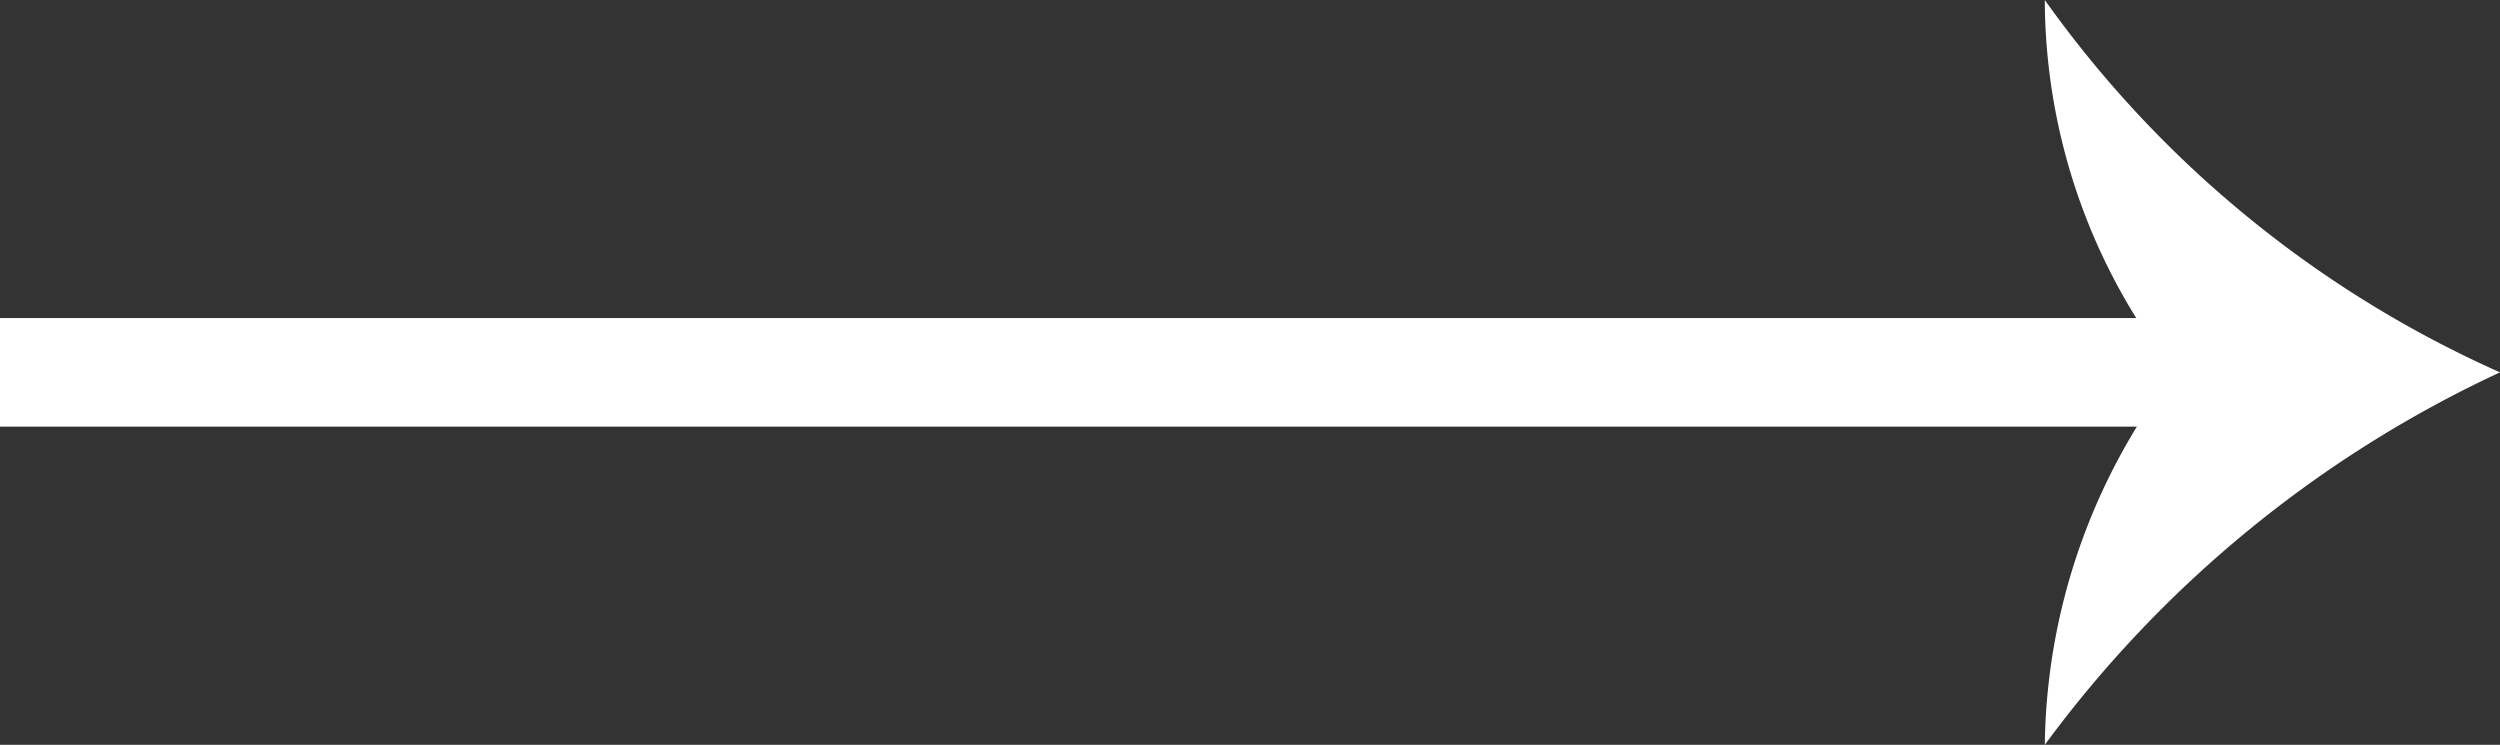 <svg xmlns="http://www.w3.org/2000/svg" width="23.023" height="6.859" viewBox="0 0 23.023 6.859">
  <rect x="0" y="0" width="23.023" height="6.859" fill="#333333" stroke="none"/>
  <g id="icon_2" data-name="icon 2" transform="translate(14)">
    <g id="Group_17" data-name="Group 17" transform="translate(-14 0)">
      <g id="Group_16" data-name="Group 16">
        <line id="Line_6" data-name="Line 6" x2="20.327" transform="translate(0 3.429)" fill="none" stroke="#fff" stroke-miterlimit="10" stroke-width="1"/>
        <g id="Group_15" data-name="Group 15" transform="translate(18.831)">
          <path id="Path_62" data-name="Path 62" d="M26.123,3.639A5.576,5.576,0,0,1,24.93.21a10.263,10.263,0,0,0,4.192,3.429A10.911,10.911,0,0,0,24.93,7.069,5.736,5.736,0,0,1,26.123,3.639Z" transform="translate(-24.93 -0.21)" fill="#fff"/>
        </g>
      </g>
    </g>
  </g>
</svg>

